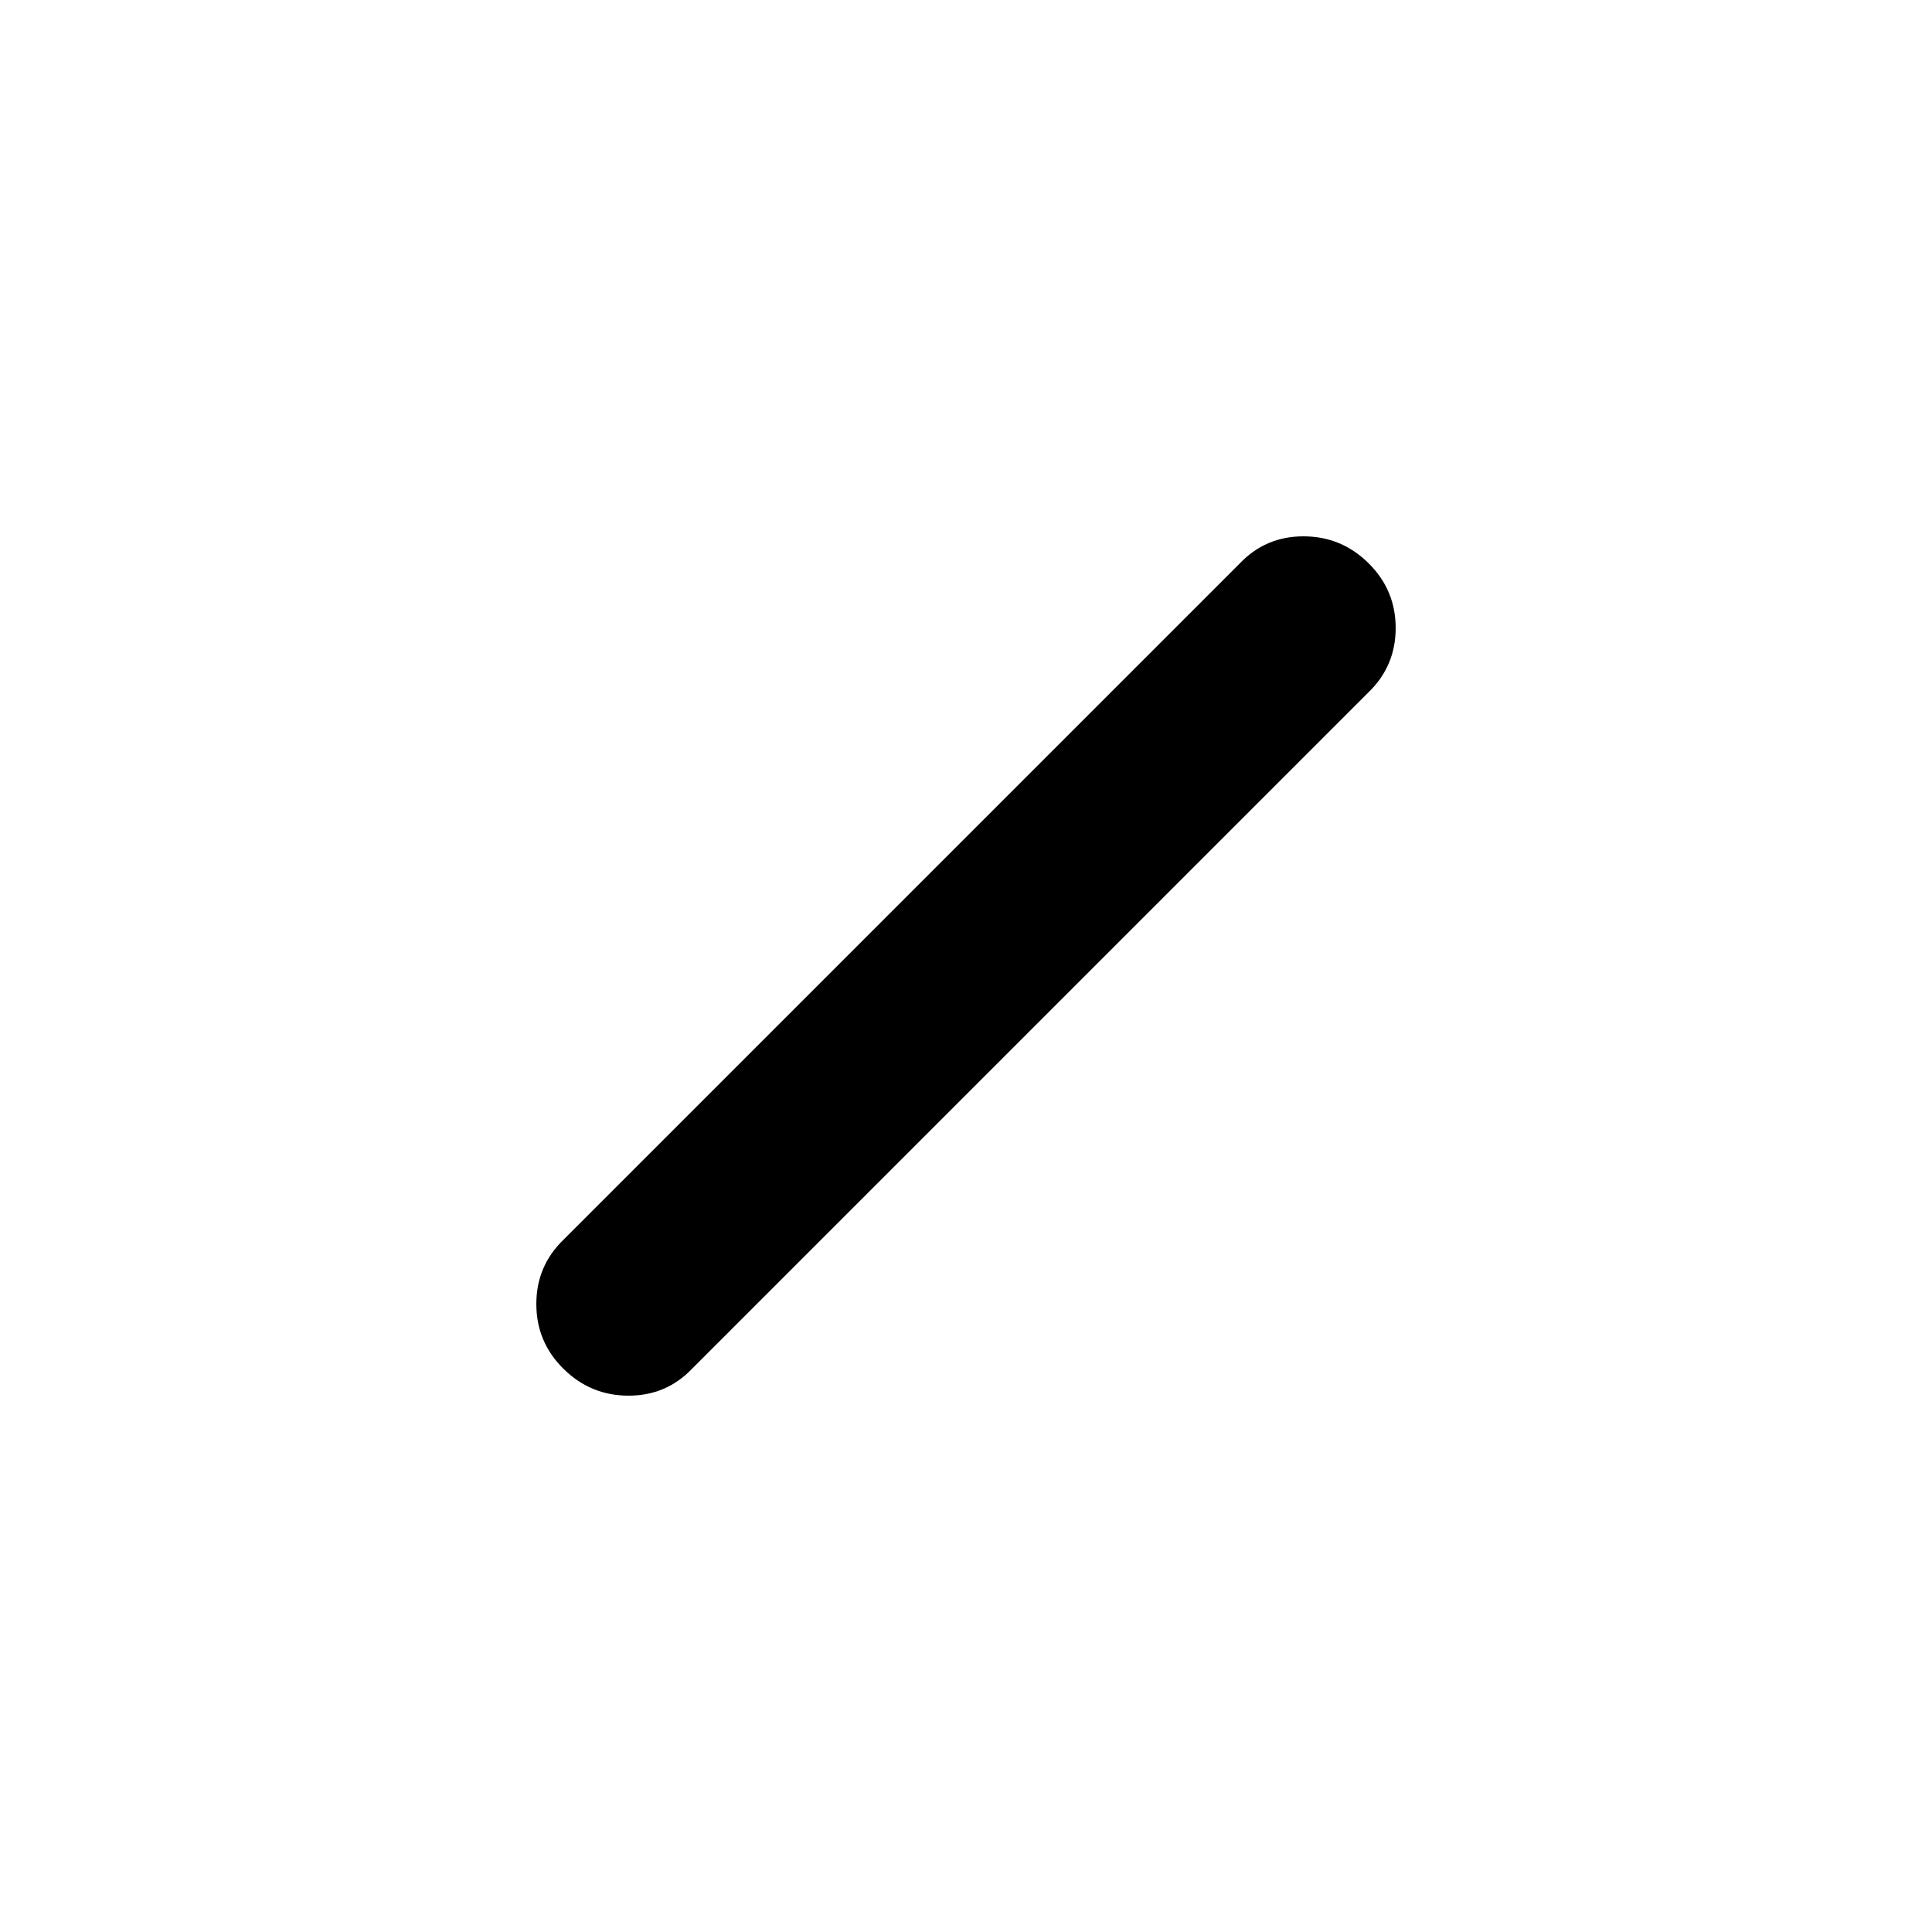 <svg xmlns="http://www.w3.org/2000/svg" height="20" viewBox="0 -960 960 960" width="20"><path d="M280-279.83q-13.5-13.33-13.5-32.22T280-344l336-336q12.85-13.5 31.67-13.5 18.83 0 32.33 13.33t13.5 32.22q0 18.89-13.5 31.95L344-280q-12.85 13.5-31.67 13.5-18.83 0-32.33-13.33Z"/></svg>